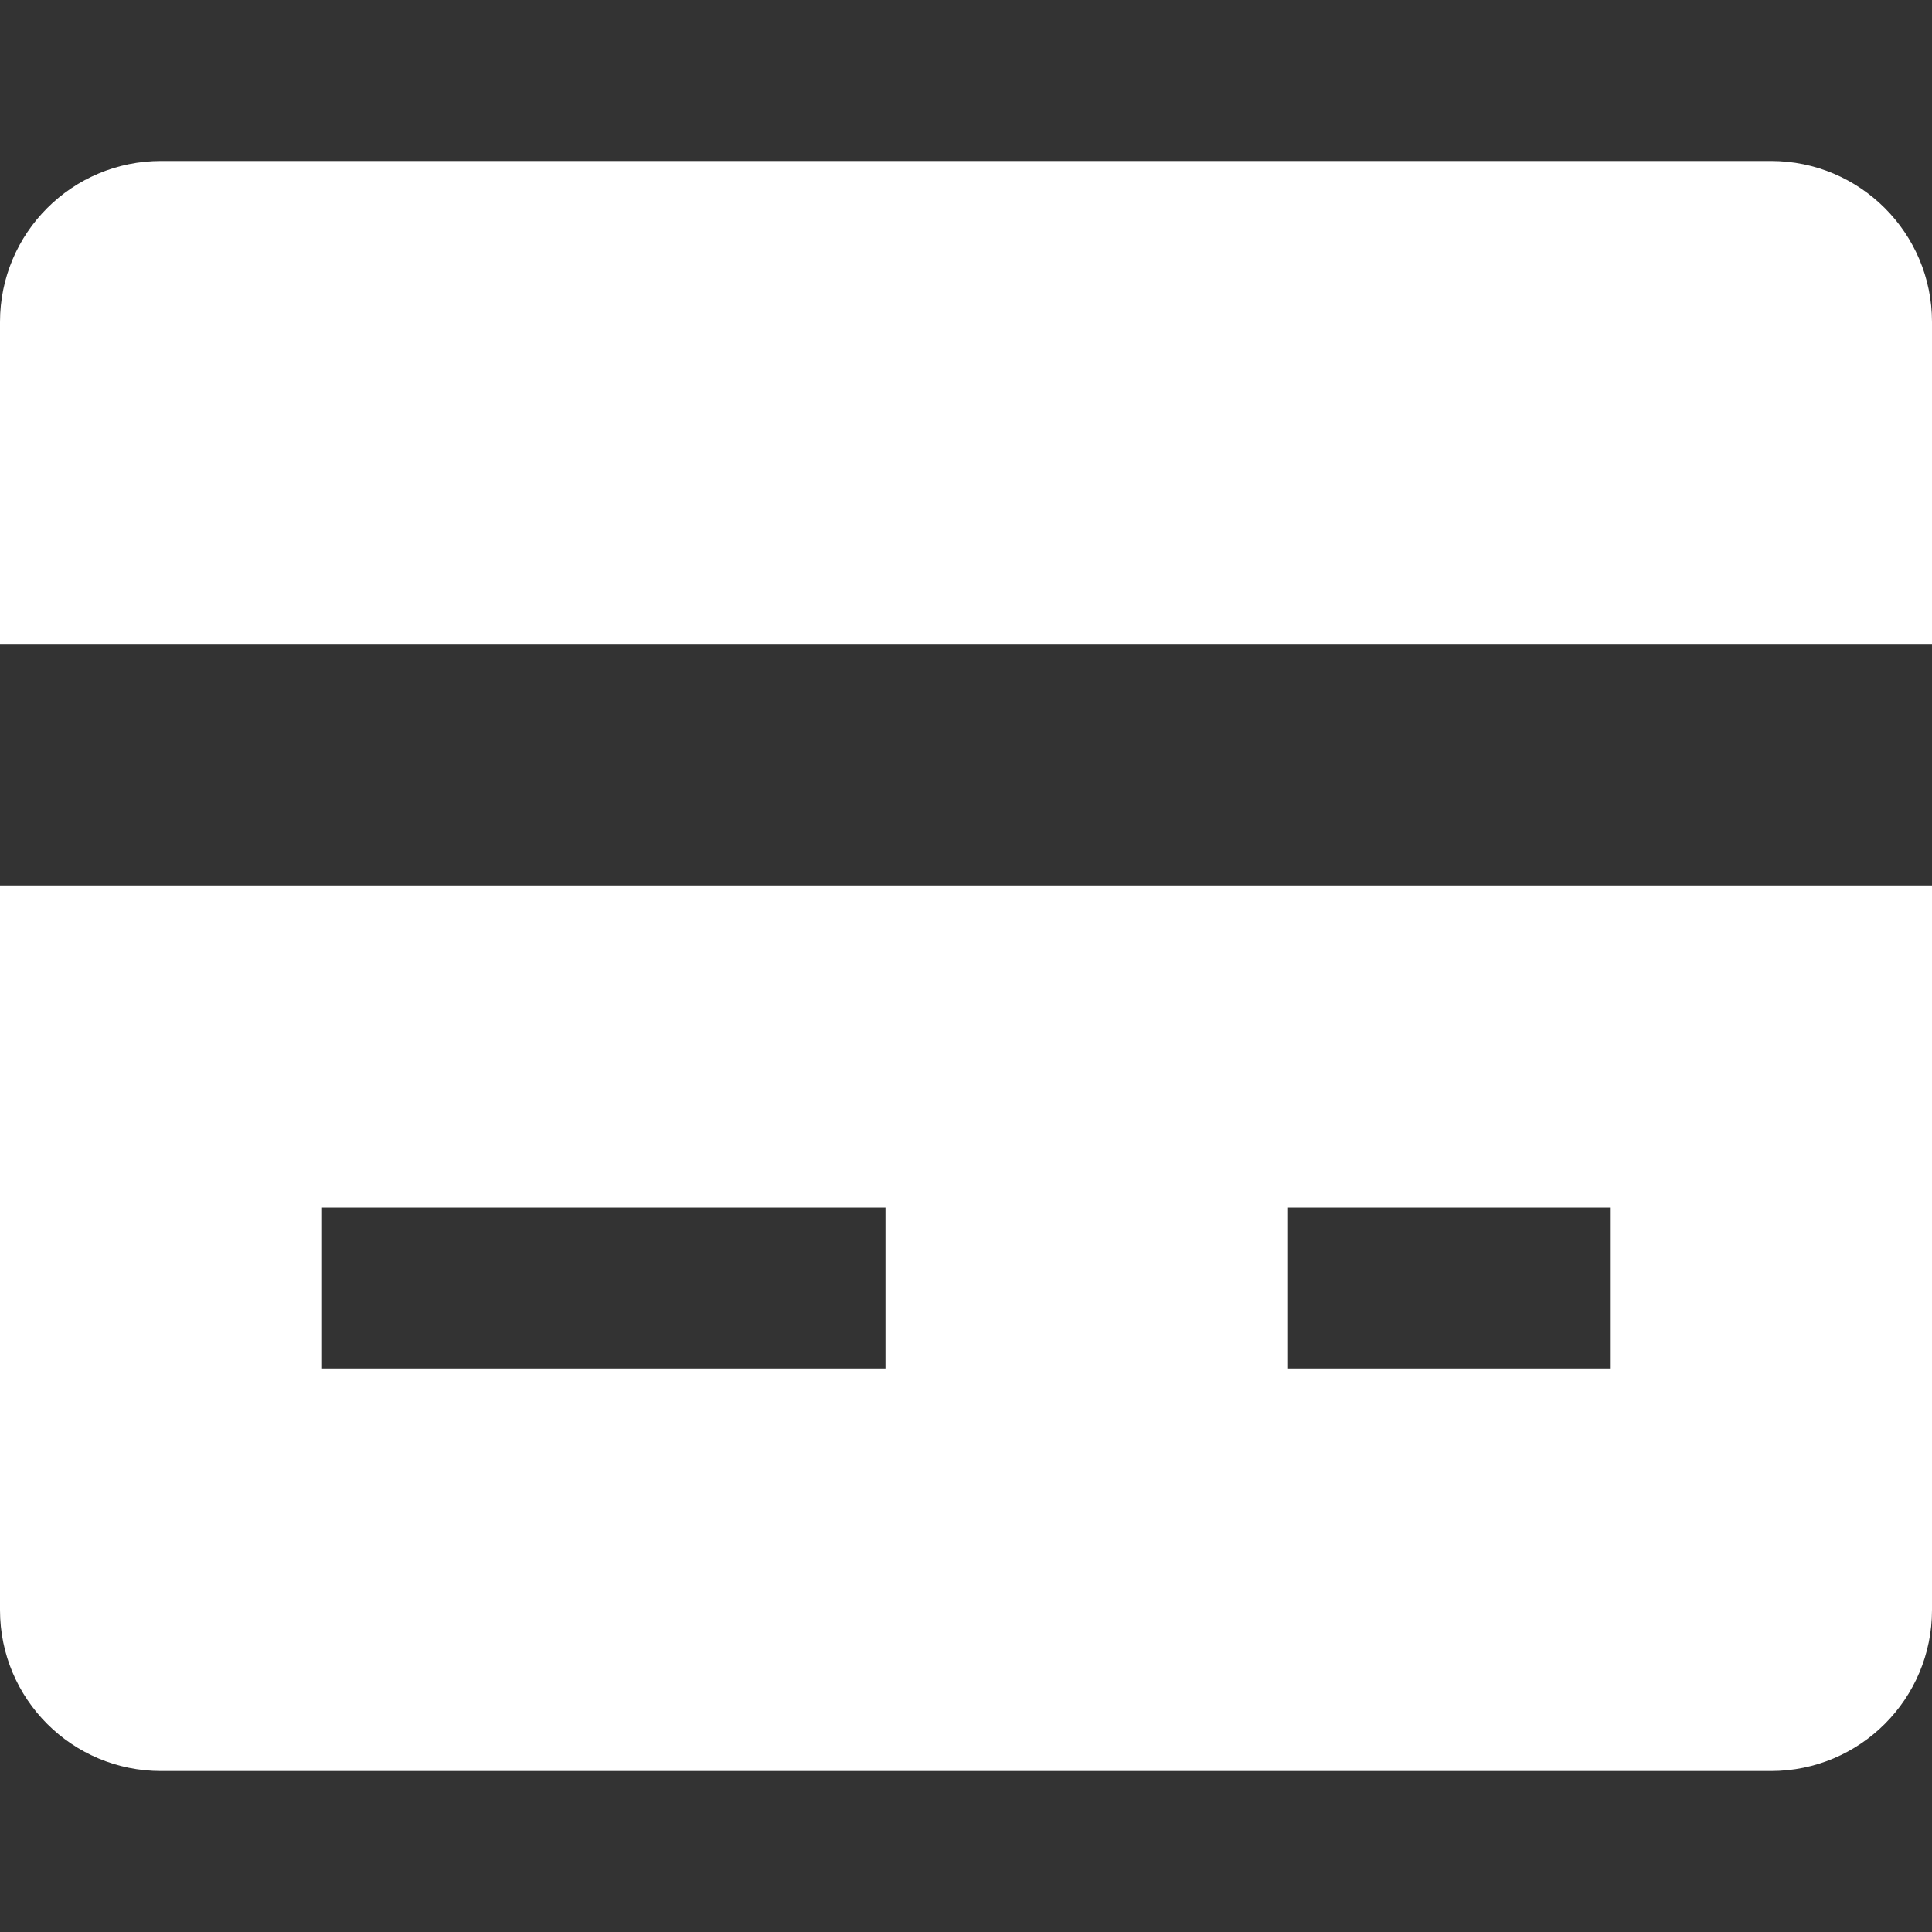 <svg width="28" height="28" viewBox="0 0 28 28" fill="none" xmlns="http://www.w3.org/2000/svg">
<rect x="0" y="0" width="28" height="28" fill="#333333" stroke="none"/>
<path d="M28 9.332V4.667C28 3.378 26.956 2.333 25.667 2.333H2.333C1.044 2.333 0 3.378 0 4.667V9.332H28Z" fill="white"/>
<path d="M0 12.833V23.333C0 24.622 1.044 25.667 2.333 25.667H25.667C26.956 25.667 28 24.622 28 23.333V12.833H0ZM12.833 19.833H4.667V17.5H12.833V19.833ZM23.333 19.833H18.667V17.5H23.333V19.833Z" fill="white"/>
</svg>
